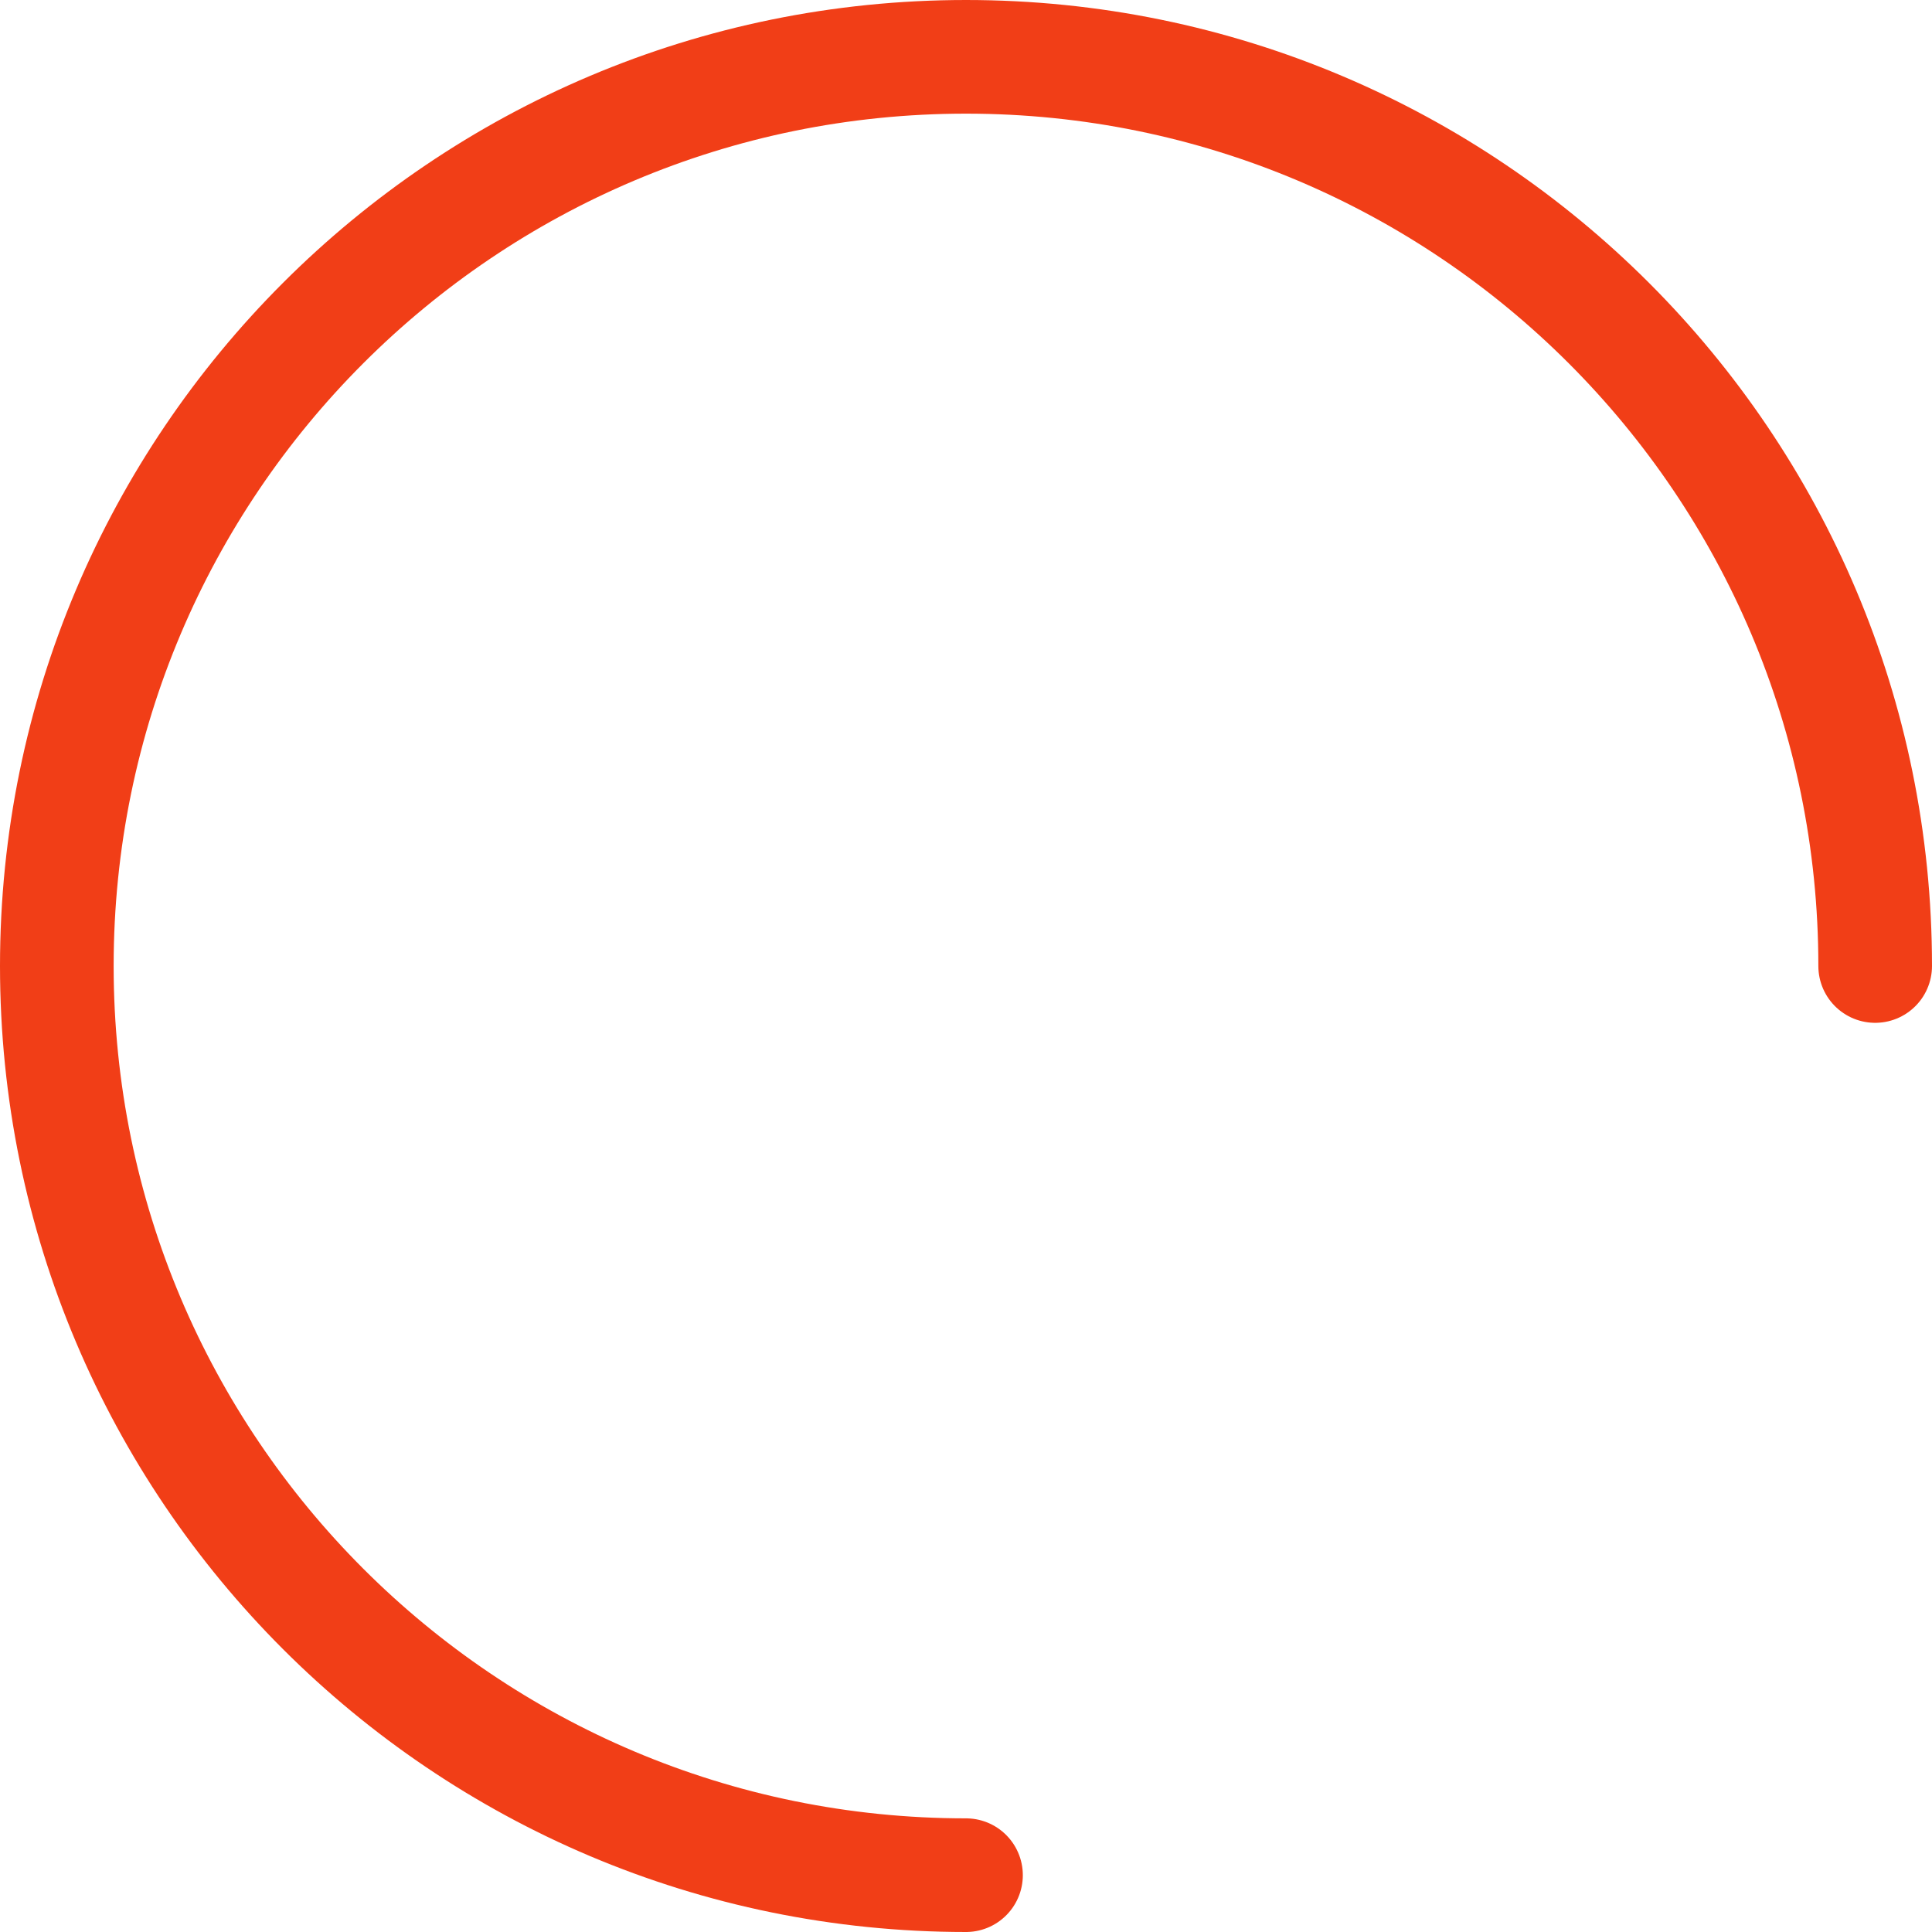 <svg width="34" height="34" viewBox="0 0 34 34" fill="none" xmlns="http://www.w3.org/2000/svg">
<path d="M33 17C33 8.163 25.837 1 17 1C8.163 1 1 8.163 1 17C1 25.837 8.163 33 17 33" stroke="#F13E17" stroke-width="2" stroke-linecap="round"/>
</svg>
